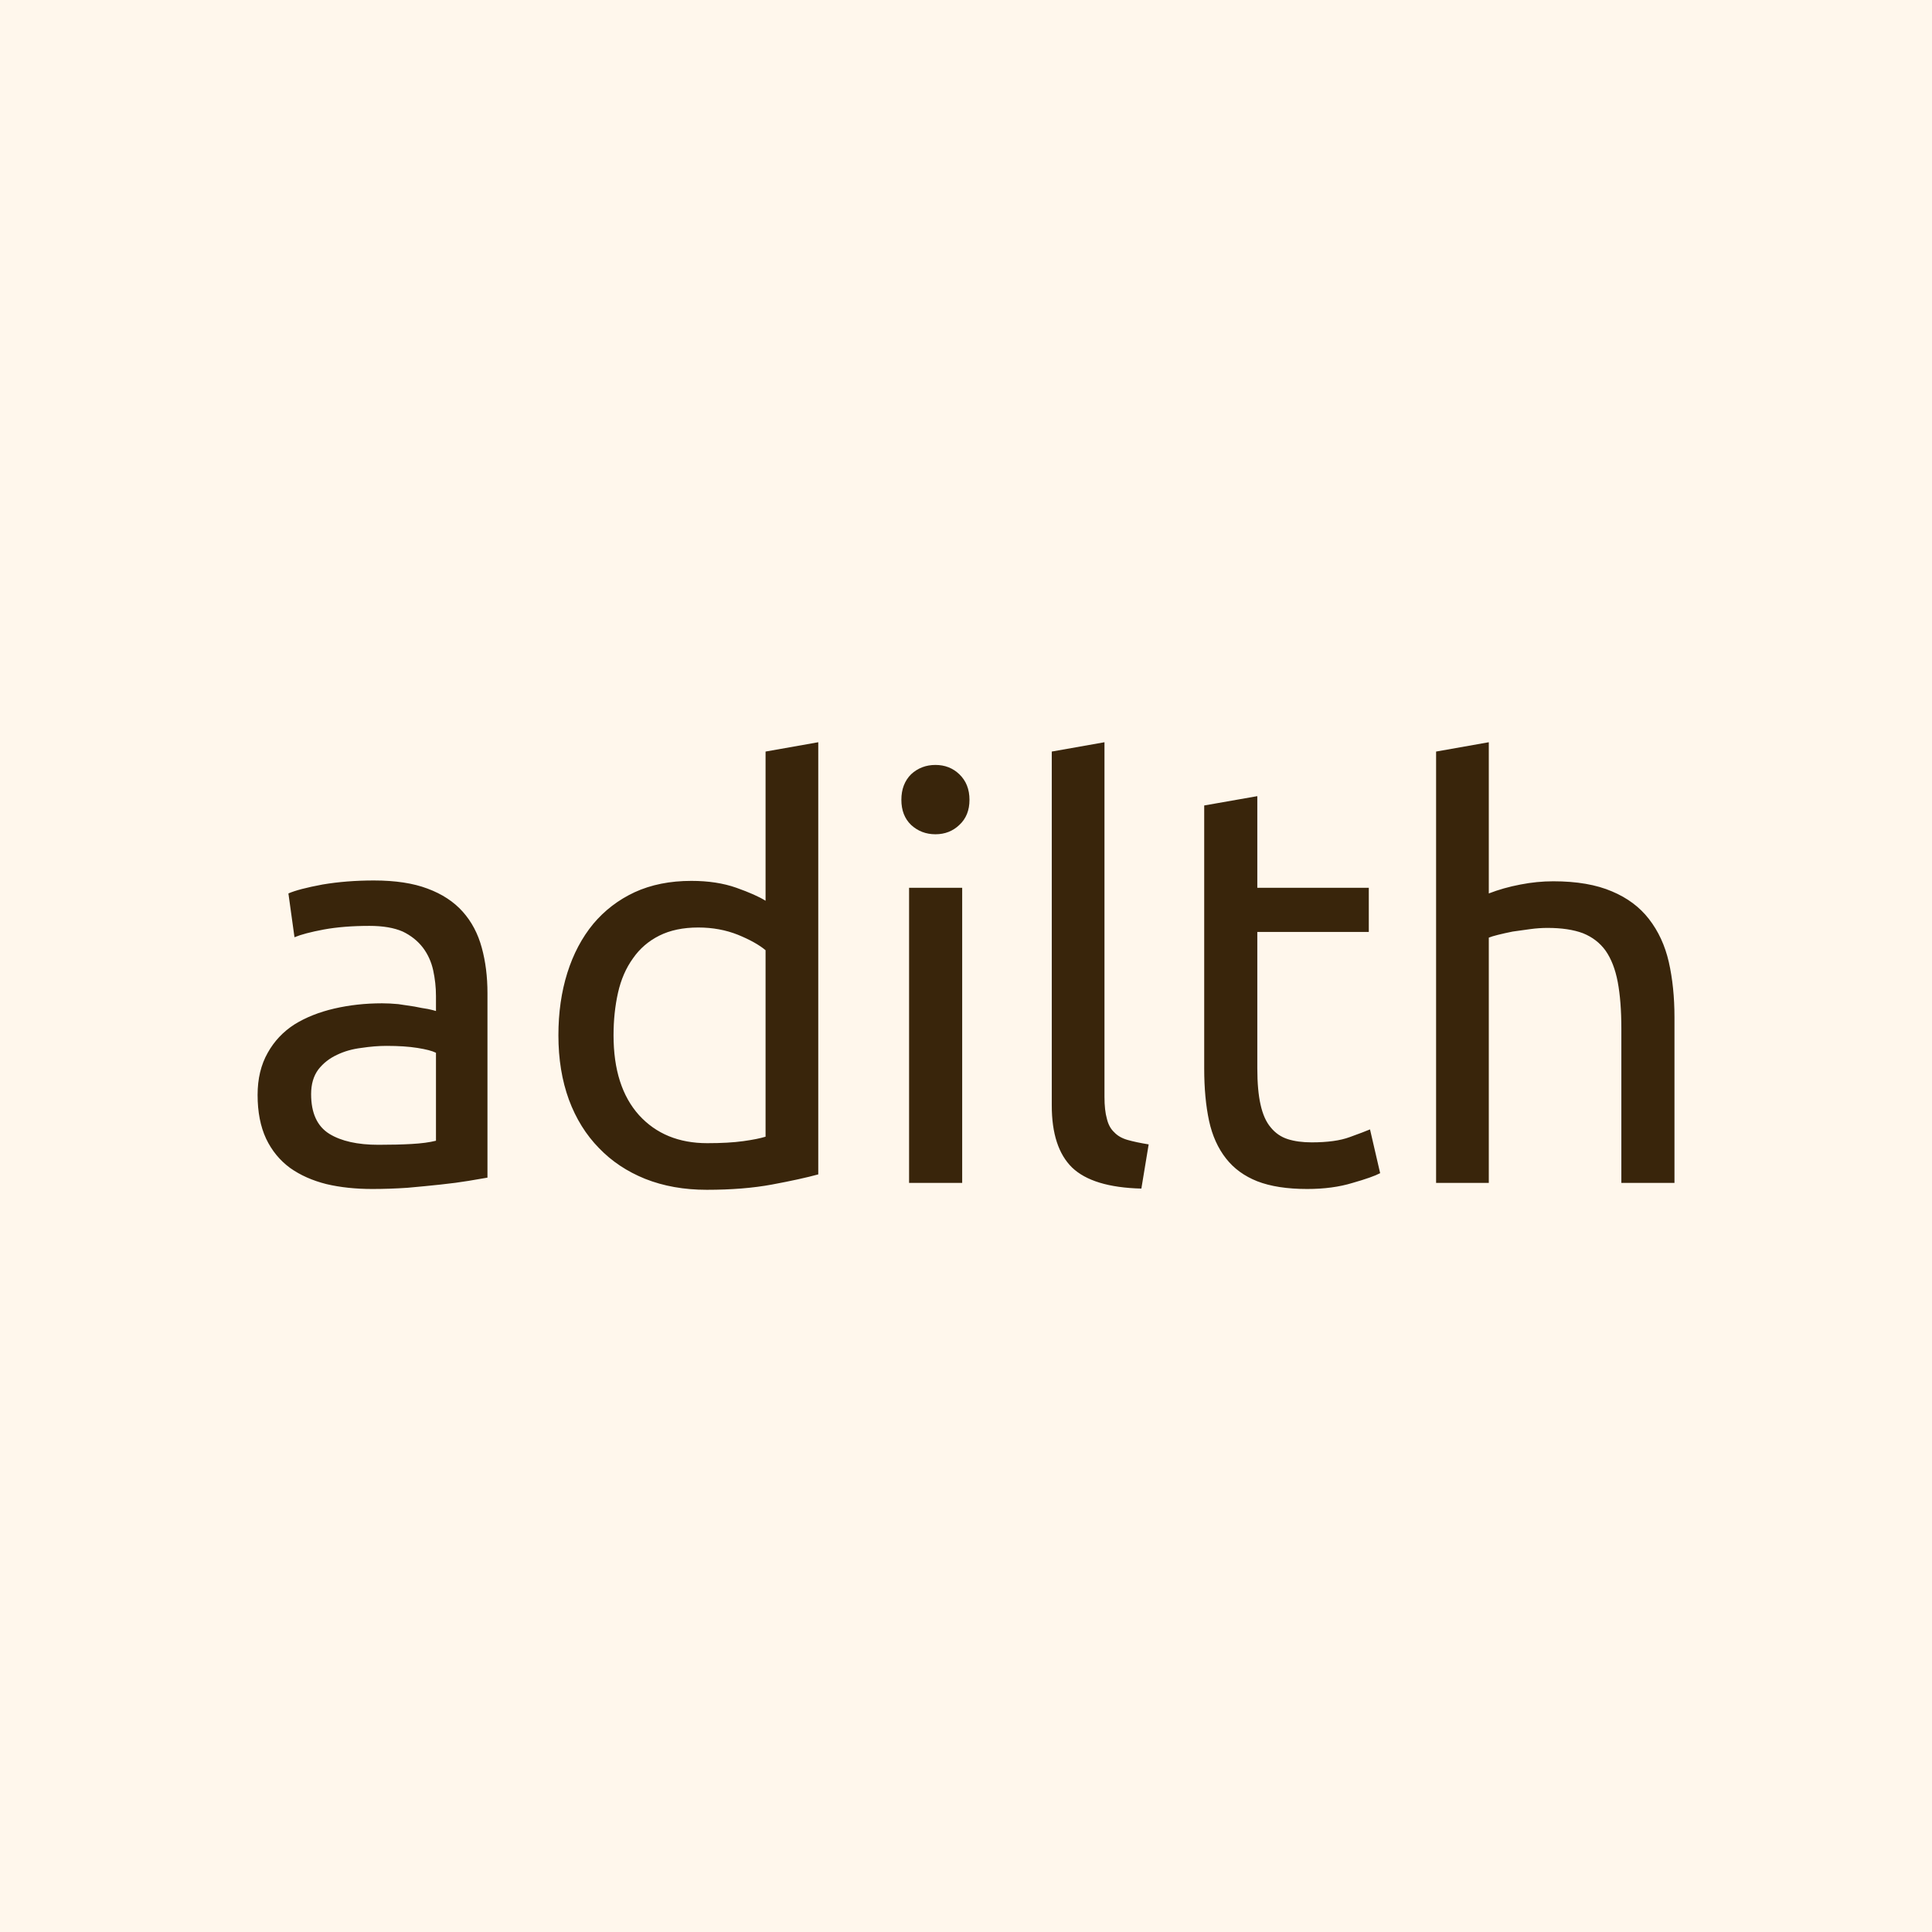 <svg data-v-fde0c5aa="" xmlns="http://www.w3.org/2000/svg" viewBox="0 0 300 300" class="font"><!----><defs data-v-fde0c5aa=""><!----></defs><rect data-v-fde0c5aa="" fill="#FFF7EC" x="0" y="0" width="300px" height="300px" class="logo-background-square"></rect><defs data-v-fde0c5aa=""><!----></defs><g data-v-fde0c5aa="" id="c5eb54af-9d1d-4e2c-920f-dd5327109683" fill="#39250B" transform="matrix(6.295,0,0,6.295,36.223,101.531)"><path d="M3.58 12.11L3.58 12.11L3.58 12.11Q4.05 12.11 4.40 12.09L4.40 12.09L4.40 12.09Q4.76 12.07 5.00 12.01L5.00 12.01L5.00 9.84L5.00 9.84Q4.86 9.77 4.54 9.72L4.54 9.72L4.54 9.72Q4.23 9.67 3.78 9.67L3.78 9.67L3.78 9.67Q3.49 9.67 3.16 9.72L3.16 9.72L3.16 9.72Q2.83 9.76 2.56 9.89L2.56 9.89L2.56 9.89Q2.28 10.02 2.10 10.25L2.10 10.25L2.10 10.25Q1.92 10.49 1.92 10.86L1.92 10.86L1.92 10.86Q1.92 11.56 2.37 11.84L2.37 11.84L2.37 11.84Q2.81 12.11 3.58 12.11ZM3.47 5.59L3.47 5.59L3.47 5.59Q4.26 5.59 4.79 5.79L4.79 5.79L4.79 5.79Q5.33 5.99 5.66 6.36L5.66 6.36L5.66 6.36Q5.99 6.73 6.13 7.25L6.13 7.25L6.13 7.25Q6.27 7.76 6.27 8.37L6.27 8.37L6.27 12.92L6.27 12.92Q6.10 12.95 5.80 13.00L5.80 13.00L5.80 13.00Q5.50 13.05 5.12 13.09L5.12 13.09L5.12 13.09Q4.75 13.13 4.30 13.17L4.30 13.17L4.30 13.17Q3.86 13.20 3.43 13.20L3.43 13.20L3.43 13.20Q2.81 13.20 2.30 13.08L2.30 13.08L2.30 13.08Q1.78 12.95 1.40 12.68L1.40 12.68L1.40 12.68Q1.02 12.40 0.81 11.96L0.81 11.96L0.81 11.96Q0.60 11.51 0.60 10.88L0.60 10.88L0.60 10.88Q0.60 10.28 0.85 9.84L0.85 9.84L0.85 9.84Q1.09 9.41 1.51 9.14L1.51 9.14L1.51 9.14Q1.93 8.88 2.49 8.75L2.49 8.75L2.49 8.75Q3.05 8.62 3.67 8.62L3.67 8.62L3.67 8.62Q3.86 8.62 4.07 8.64L4.07 8.64L4.07 8.64Q4.28 8.67 4.47 8.70L4.47 8.70L4.47 8.70Q4.66 8.74 4.80 8.76L4.80 8.76L4.80 8.76Q4.94 8.79 5.00 8.81L5.00 8.81L5.00 8.44L5.00 8.44Q5.00 8.12 4.93 7.80L4.93 7.80L4.93 7.80Q4.86 7.49 4.68 7.25L4.68 7.25L4.68 7.25Q4.49 7 4.18 6.85L4.18 6.85L4.18 6.85Q3.86 6.71 3.36 6.71L3.36 6.71L3.36 6.71Q2.72 6.71 2.23 6.80L2.23 6.80L2.23 6.80Q1.75 6.89 1.51 6.99L1.51 6.99L1.36 5.91L1.36 5.91Q1.61 5.80 2.20 5.69L2.20 5.69L2.20 5.69Q2.79 5.59 3.47 5.59ZM13.13 11.91L13.13 7.31L13.13 7.31Q12.89 7.11 12.45 6.93L12.45 6.93L12.45 6.93Q12.00 6.75 11.47 6.75L11.47 6.75L11.47 6.75Q10.91 6.75 10.51 6.95L10.51 6.95L10.51 6.95Q10.11 7.15 9.86 7.51L9.86 7.51L9.86 7.51Q9.60 7.87 9.49 8.36L9.49 8.36L9.49 8.36Q9.38 8.85 9.38 9.41L9.38 9.41L9.38 9.41Q9.38 10.68 10.01 11.38L10.01 11.38L10.01 11.38Q10.64 12.07 11.69 12.07L11.69 12.07L11.69 12.07Q12.22 12.07 12.58 12.02L12.58 12.02L12.58 12.02Q12.94 11.97 13.13 11.91L13.13 11.91ZM13.13 6.09L13.13 2.41L14.43 2.18L14.43 12.84L14.43 12.84Q13.99 12.96 13.29 13.09L13.29 13.09L13.29 13.09Q12.59 13.22 11.68 13.22L11.68 13.22L11.68 13.22Q10.84 13.22 10.16 12.95L10.16 12.95L10.16 12.95Q9.49 12.68 9.02 12.19L9.02 12.19L9.02 12.19Q8.54 11.70 8.28 11.00L8.28 11.00L8.28 11.00Q8.02 10.29 8.02 9.41L8.02 9.41L8.02 9.41Q8.02 8.57 8.24 7.87L8.24 7.87L8.24 7.87Q8.46 7.17 8.88 6.66L8.88 6.66L8.88 6.66Q9.30 6.16 9.90 5.88L9.90 5.88L9.90 5.88Q10.51 5.60 11.30 5.60L11.30 5.60L11.30 5.60Q11.93 5.60 12.41 5.77L12.41 5.77L12.41 5.77Q12.89 5.94 13.13 6.09L13.13 6.09ZM17.98 5.77L17.98 13.05L16.67 13.05L16.67 5.77L17.98 5.77ZM17.32 4.45L17.32 4.45L17.32 4.45Q16.97 4.45 16.72 4.22L16.72 4.22L16.72 4.22Q16.48 3.99 16.48 3.60L16.48 3.60L16.48 3.60Q16.48 3.21 16.72 2.97L16.72 2.97L16.72 2.97Q16.97 2.74 17.32 2.74L17.32 2.74L17.32 2.74Q17.67 2.74 17.91 2.97L17.91 2.97L17.91 2.97Q18.16 3.21 18.16 3.60L18.16 3.60L18.16 3.60Q18.16 3.99 17.91 4.22L17.91 4.22L17.91 4.22Q17.67 4.45 17.32 4.45ZM22.58 12.10L22.40 13.19L22.40 13.19Q21.20 13.16 20.69 12.67L20.69 12.67L20.69 12.67Q20.19 12.18 20.19 11.14L20.19 11.14L20.19 2.41L21.49 2.18L21.49 10.93L21.49 10.93Q21.49 11.26 21.55 11.47L21.55 11.47L21.55 11.47Q21.60 11.68 21.73 11.80L21.73 11.80L21.73 11.80Q21.85 11.93 22.06 11.99L22.06 11.99L22.06 11.99Q22.27 12.05 22.58 12.10L22.58 12.10ZM25.26 3.51L25.26 5.77L28.01 5.77L28.01 6.86L25.26 6.86L25.26 10.22L25.26 10.22Q25.26 10.77 25.34 11.12L25.34 11.12L25.34 11.12Q25.42 11.48 25.59 11.68L25.59 11.68L25.59 11.68Q25.76 11.89 26.01 11.97L26.01 11.97L26.01 11.97Q26.26 12.05 26.60 12.05L26.60 12.05L26.60 12.05Q27.19 12.05 27.54 11.92L27.54 11.92L27.54 11.92Q27.90 11.79 28.04 11.73L28.04 11.73L28.29 12.81L28.29 12.81Q28.10 12.91 27.61 13.05L27.61 13.05L27.61 13.05Q27.12 13.20 26.49 13.20L26.49 13.20L26.49 13.20Q25.75 13.20 25.26 13.01L25.26 13.01L25.26 13.01Q24.78 12.82 24.49 12.45L24.49 12.45L24.49 12.45Q24.19 12.07 24.07 11.52L24.07 11.52L24.07 11.52Q23.95 10.96 23.95 10.23L23.95 10.23L23.95 3.74L25.26 3.51ZM30.97 13.05L29.67 13.05L29.67 2.41L30.97 2.18L30.97 5.91L30.97 5.91Q31.33 5.77 31.75 5.69L31.75 5.69L31.75 5.69Q32.16 5.61 32.56 5.61L32.56 5.61L32.56 5.61Q33.43 5.61 34.01 5.86L34.01 5.86L34.01 5.86Q34.58 6.10 34.92 6.54L34.92 6.54L34.92 6.54Q35.27 6.99 35.41 7.60L35.41 7.60L35.41 7.60Q35.55 8.22 35.55 8.96L35.55 8.96L35.55 13.05L34.24 13.05L34.24 9.24L34.24 9.24Q34.24 8.57 34.15 8.09L34.15 8.09L34.15 8.09Q34.06 7.62 33.85 7.32L33.85 7.32L33.85 7.32Q33.64 7.03 33.29 6.89L33.29 6.89L33.29 6.89Q32.94 6.76 32.42 6.76L32.42 6.76L32.42 6.76Q32.21 6.76 31.99 6.79L31.99 6.79L31.99 6.79Q31.77 6.82 31.56 6.85L31.56 6.85L31.56 6.85Q31.36 6.89 31.20 6.93L31.20 6.93L31.20 6.93Q31.04 6.97 30.97 7L30.97 7L30.97 13.05Z"></path></g><!----><!----></svg>